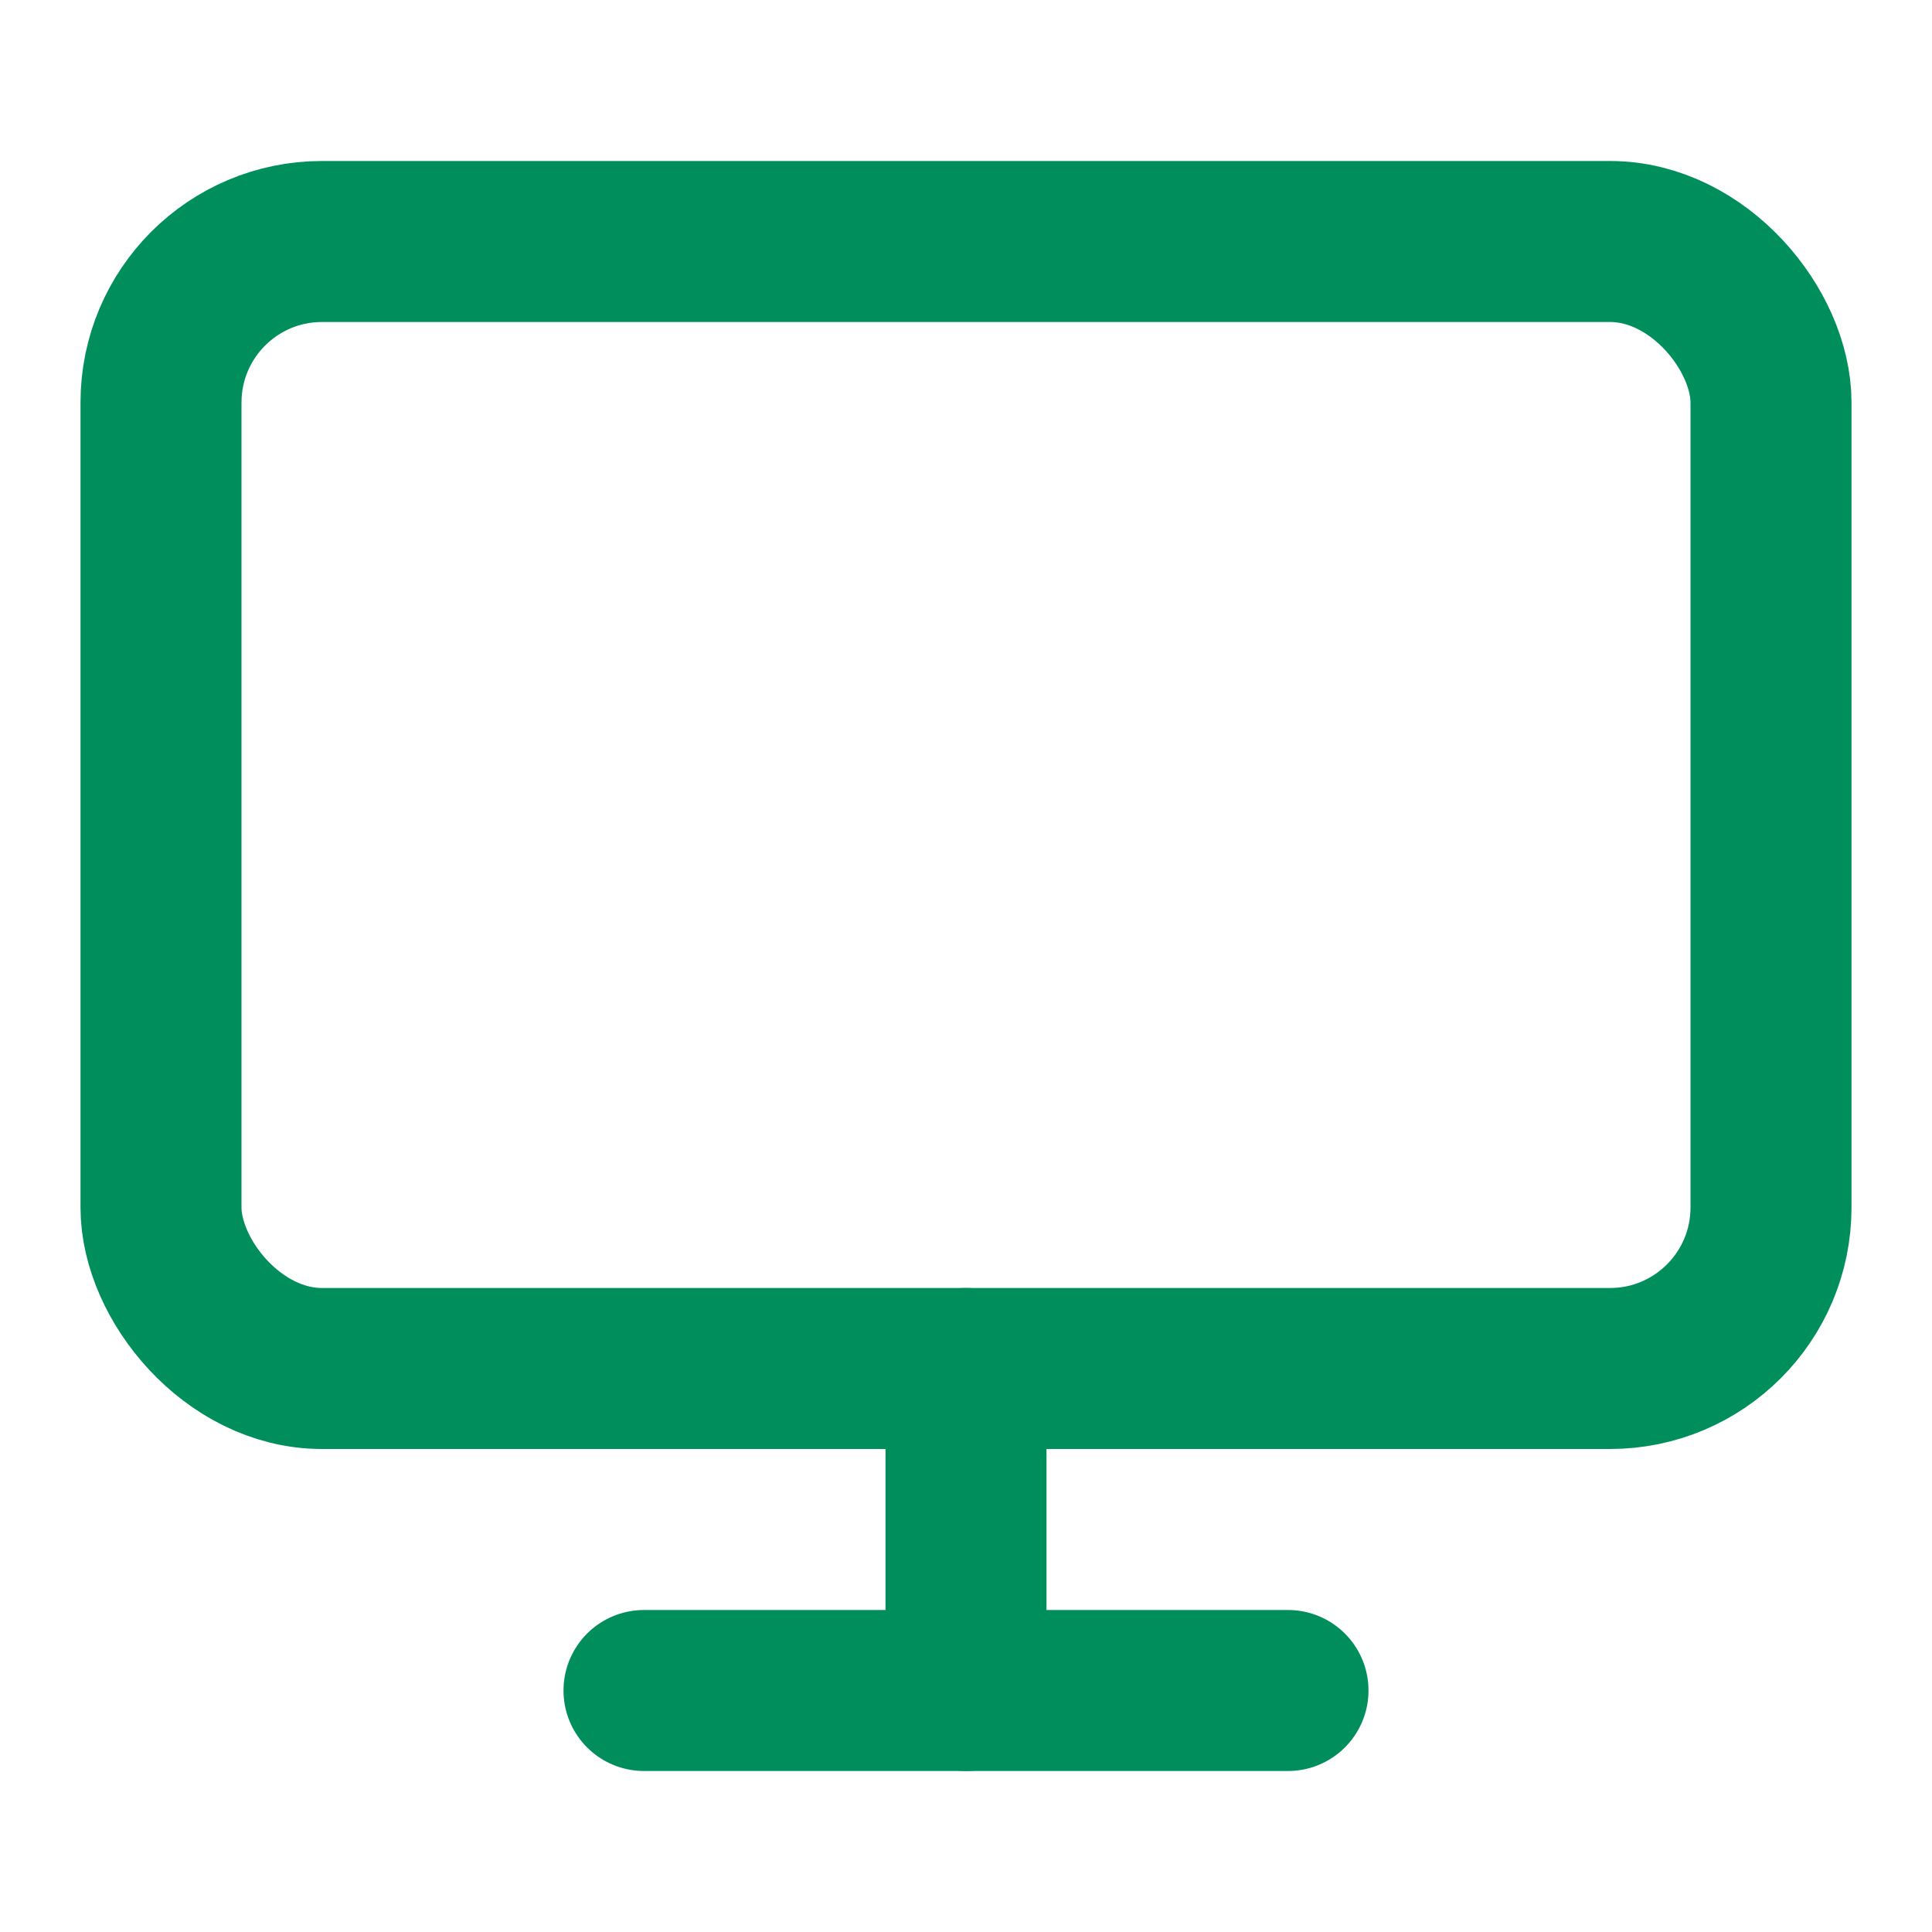 <svg xmlns="http://www.w3.org/2000/svg" width="24" height="24" viewBox="0 0 24 24" fill="none" stroke="#008f5c" stroke-width="2" stroke-linecap="round" stroke-linejoin="round" class="lucide lucide-monitor-icon lucide-monitor"><rect width="20" height="14" x="2" y="3" rx="2"/><line x1="8" x2="16" y1="21" y2="21"/><line x1="12" x2="12" y1="17" y2="21"/></svg>